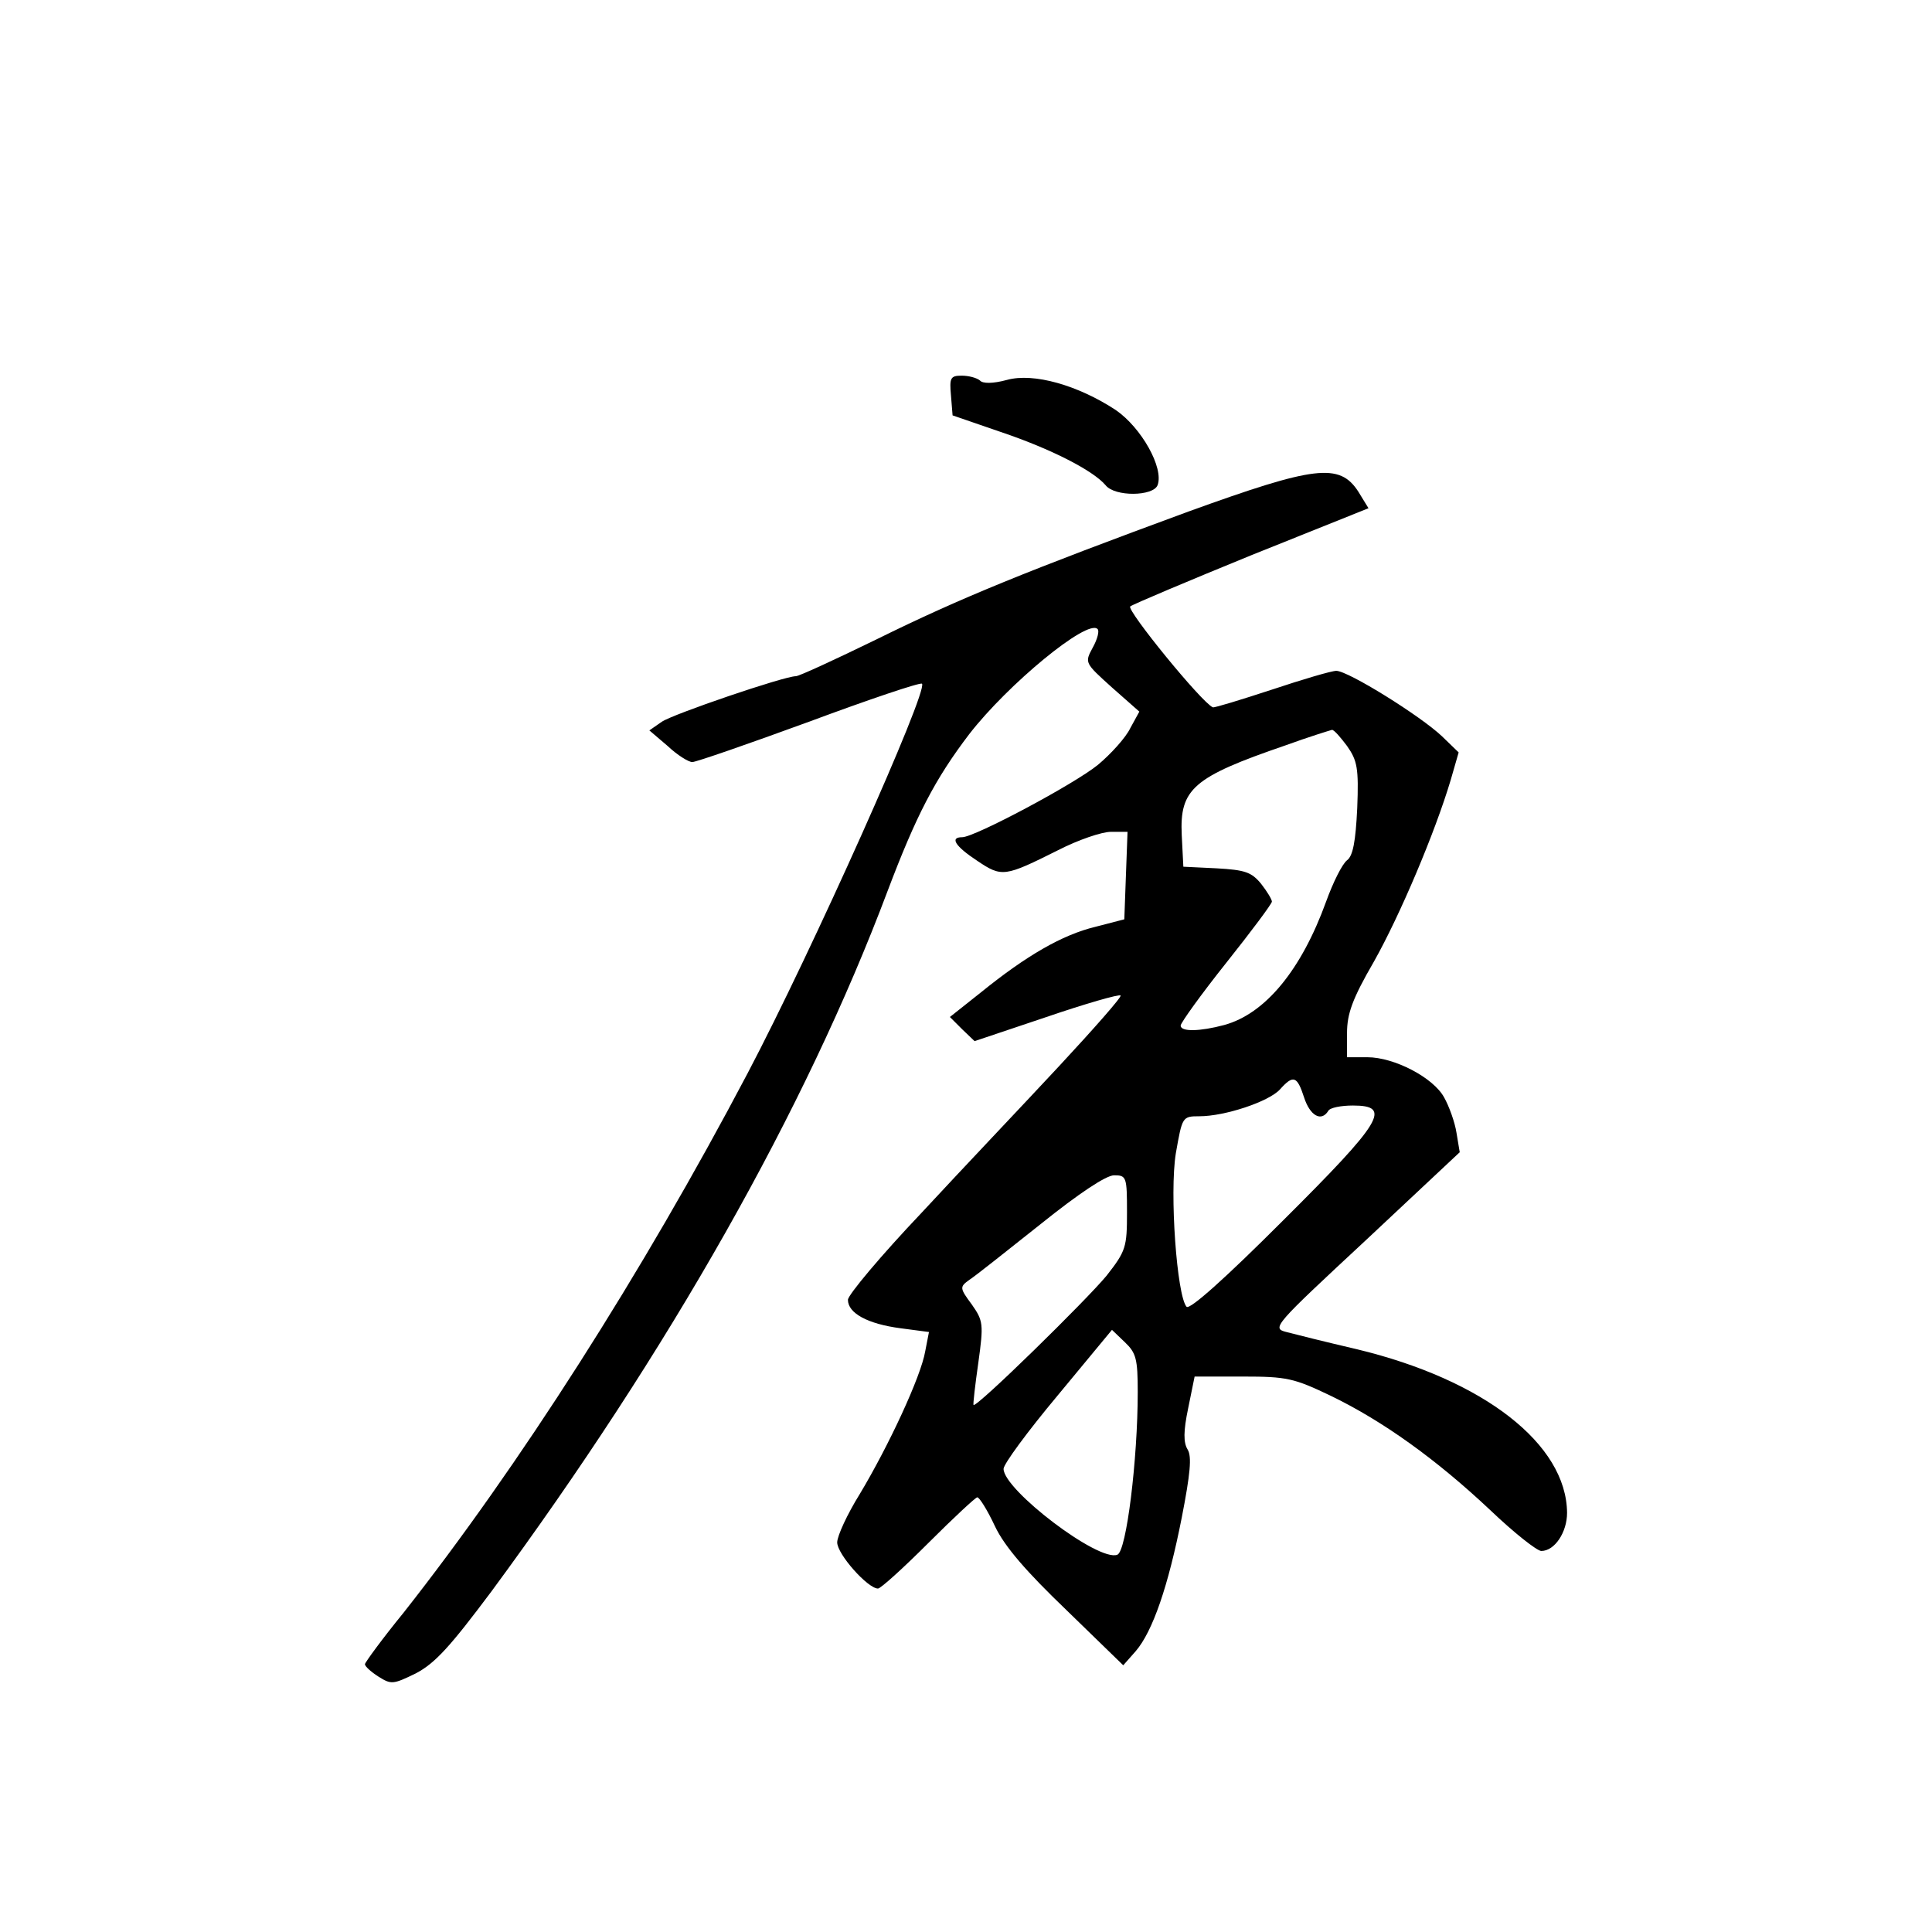 <?xml version="1.0" standalone="no"?>
<!DOCTYPE svg PUBLIC "-//W3C//DTD SVG 20010904//EN"
 "http://www.w3.org/TR/2001/REC-SVG-20010904/DTD/svg10.dtd">
<svg version="1.0" xmlns="http://www.w3.org/2000/svg"
 width="360pt" height="360pt" viewBox="0 0 360 360"
 preserveAspectRatio="xMidYMid meet">
<g transform="translate(0,360) scale(0.1,-0.1)"
fill="#000000" stroke="none">
<path d="M1772 2863 l3 -37 90 -31 c92 -31 171 -71 195 -99 17 -22 89 -21 97
0 12 32 -30 107 -78 140 -70 46 -153 70 -203 56 -26 -7 -45 -7 -50 -1 -6 5
-21 9 -34 9 -21 0 -23 -4 -20 -37z"/>
<path d="M2215 2647 c-299 -110 -425 -161 -581 -238 -78 -38 -145 -69 -151
-69 -22 0 -230 -71 -250 -85 l-23 -16 34 -29 c18 -17 39 -30 46 -30 7 0 105
34 217 75 113 42 208 74 211 71 12 -13 -205 -498 -325 -726 -197 -374 -426
-732 -641 -1005 -40 -49 -72 -93 -72 -96 0 -4 11 -14 25 -23 24 -15 27 -15 70
6 36 19 64 50 141 153 331 449 585 898 738 1305 53 140 88 208 152 292 72 93
220 215 239 196 4 -3 0 -19 -9 -35 -15 -28 -15 -28 36 -74 l51 -45 -17 -31
c-8 -17 -36 -48 -60 -68 -44 -36 -230 -135 -253 -135 -24 0 -13 -17 28 -44 46
-31 51 -30 151 20 37 19 81 34 98 34 l31 0 -3 -81 -3 -82 -54 -14 c-62 -15
-129 -54 -213 -122 l-58 -46 23 -23 23 -22 134 45 c73 25 136 43 138 40 3 -2
-49 -61 -114 -131 -65 -70 -181 -192 -256 -273 -76 -80 -138 -154 -138 -163 0
-25 37 -45 98 -53 l53 -7 -7 -36 c-8 -47 -68 -176 -122 -266 -23 -37 -42 -78
-42 -90 0 -22 57 -86 76 -86 5 0 47 38 94 85 47 47 88 85 91 85 4 0 19 -24 33
-54 18 -38 59 -85 133 -156 l106 -103 23 26 c32 37 61 122 86 249 16 82 19
114 11 127 -8 13 -8 34 1 77 l12 59 90 0 c82 0 95 -3 164 -36 97 -47 196 -118
297 -213 44 -42 87 -76 95 -76 25 0 48 35 48 71 -1 128 -155 248 -392 305 -56
13 -116 28 -131 32 -28 7 -23 12 148 171 l175 164 -6 36 c-3 20 -14 50 -23 66
-20 37 -93 75 -143 75 l-38 0 0 45 c0 36 10 64 50 133 49 87 114 241 143 338
l15 52 -31 30 c-40 38 -175 122 -197 122 -9 0 -63 -16 -120 -35 -58 -19 -107
-34 -110 -33 -21 9 -161 181 -154 188 5 4 107 47 227 96 l217 87 -19 31 c-35
54 -81 48 -316 -37z m295 -437 c19 -27 22 -41 19 -116 -3 -62 -8 -89 -19 -97
-9 -7 -26 -41 -39 -77 -46 -127 -113 -209 -190 -230 -45 -12 -81 -13 -81 -1 0
5 38 58 85 117 47 59 85 110 85 114 0 4 -9 19 -20 33 -18 22 -30 26 -83 29
l-62 3 -3 59 c-4 86 21 108 193 167 44 16 83 28 87 29 4 0 16 -14 28 -30z
m-80 -655 c11 -34 32 -46 45 -25 3 6 24 10 46 10 73 0 56 -29 -131 -215 -107
-107 -173 -166 -179 -160 -18 20 -32 212 -20 286 12 68 12 69 44 69 47 0 129
27 150 50 25 28 32 25 45 -15z m-330 -214 c0 -65 -2 -72 -38 -118 -37 -45
-242 -246 -248 -241 -1 2 3 37 9 79 10 72 9 78 -12 108 -23 31 -23 33 -5 46
11 7 70 54 133 104 71 57 122 91 137 91 23 0 24 -3 24 -69z m20 -335 c0 -125
-21 -297 -38 -303 -35 -14 -212 121 -212 160 0 9 45 70 101 137 l101 122 24
-23 c21 -20 24 -31 24 -93z"/>
</g>
</svg>
